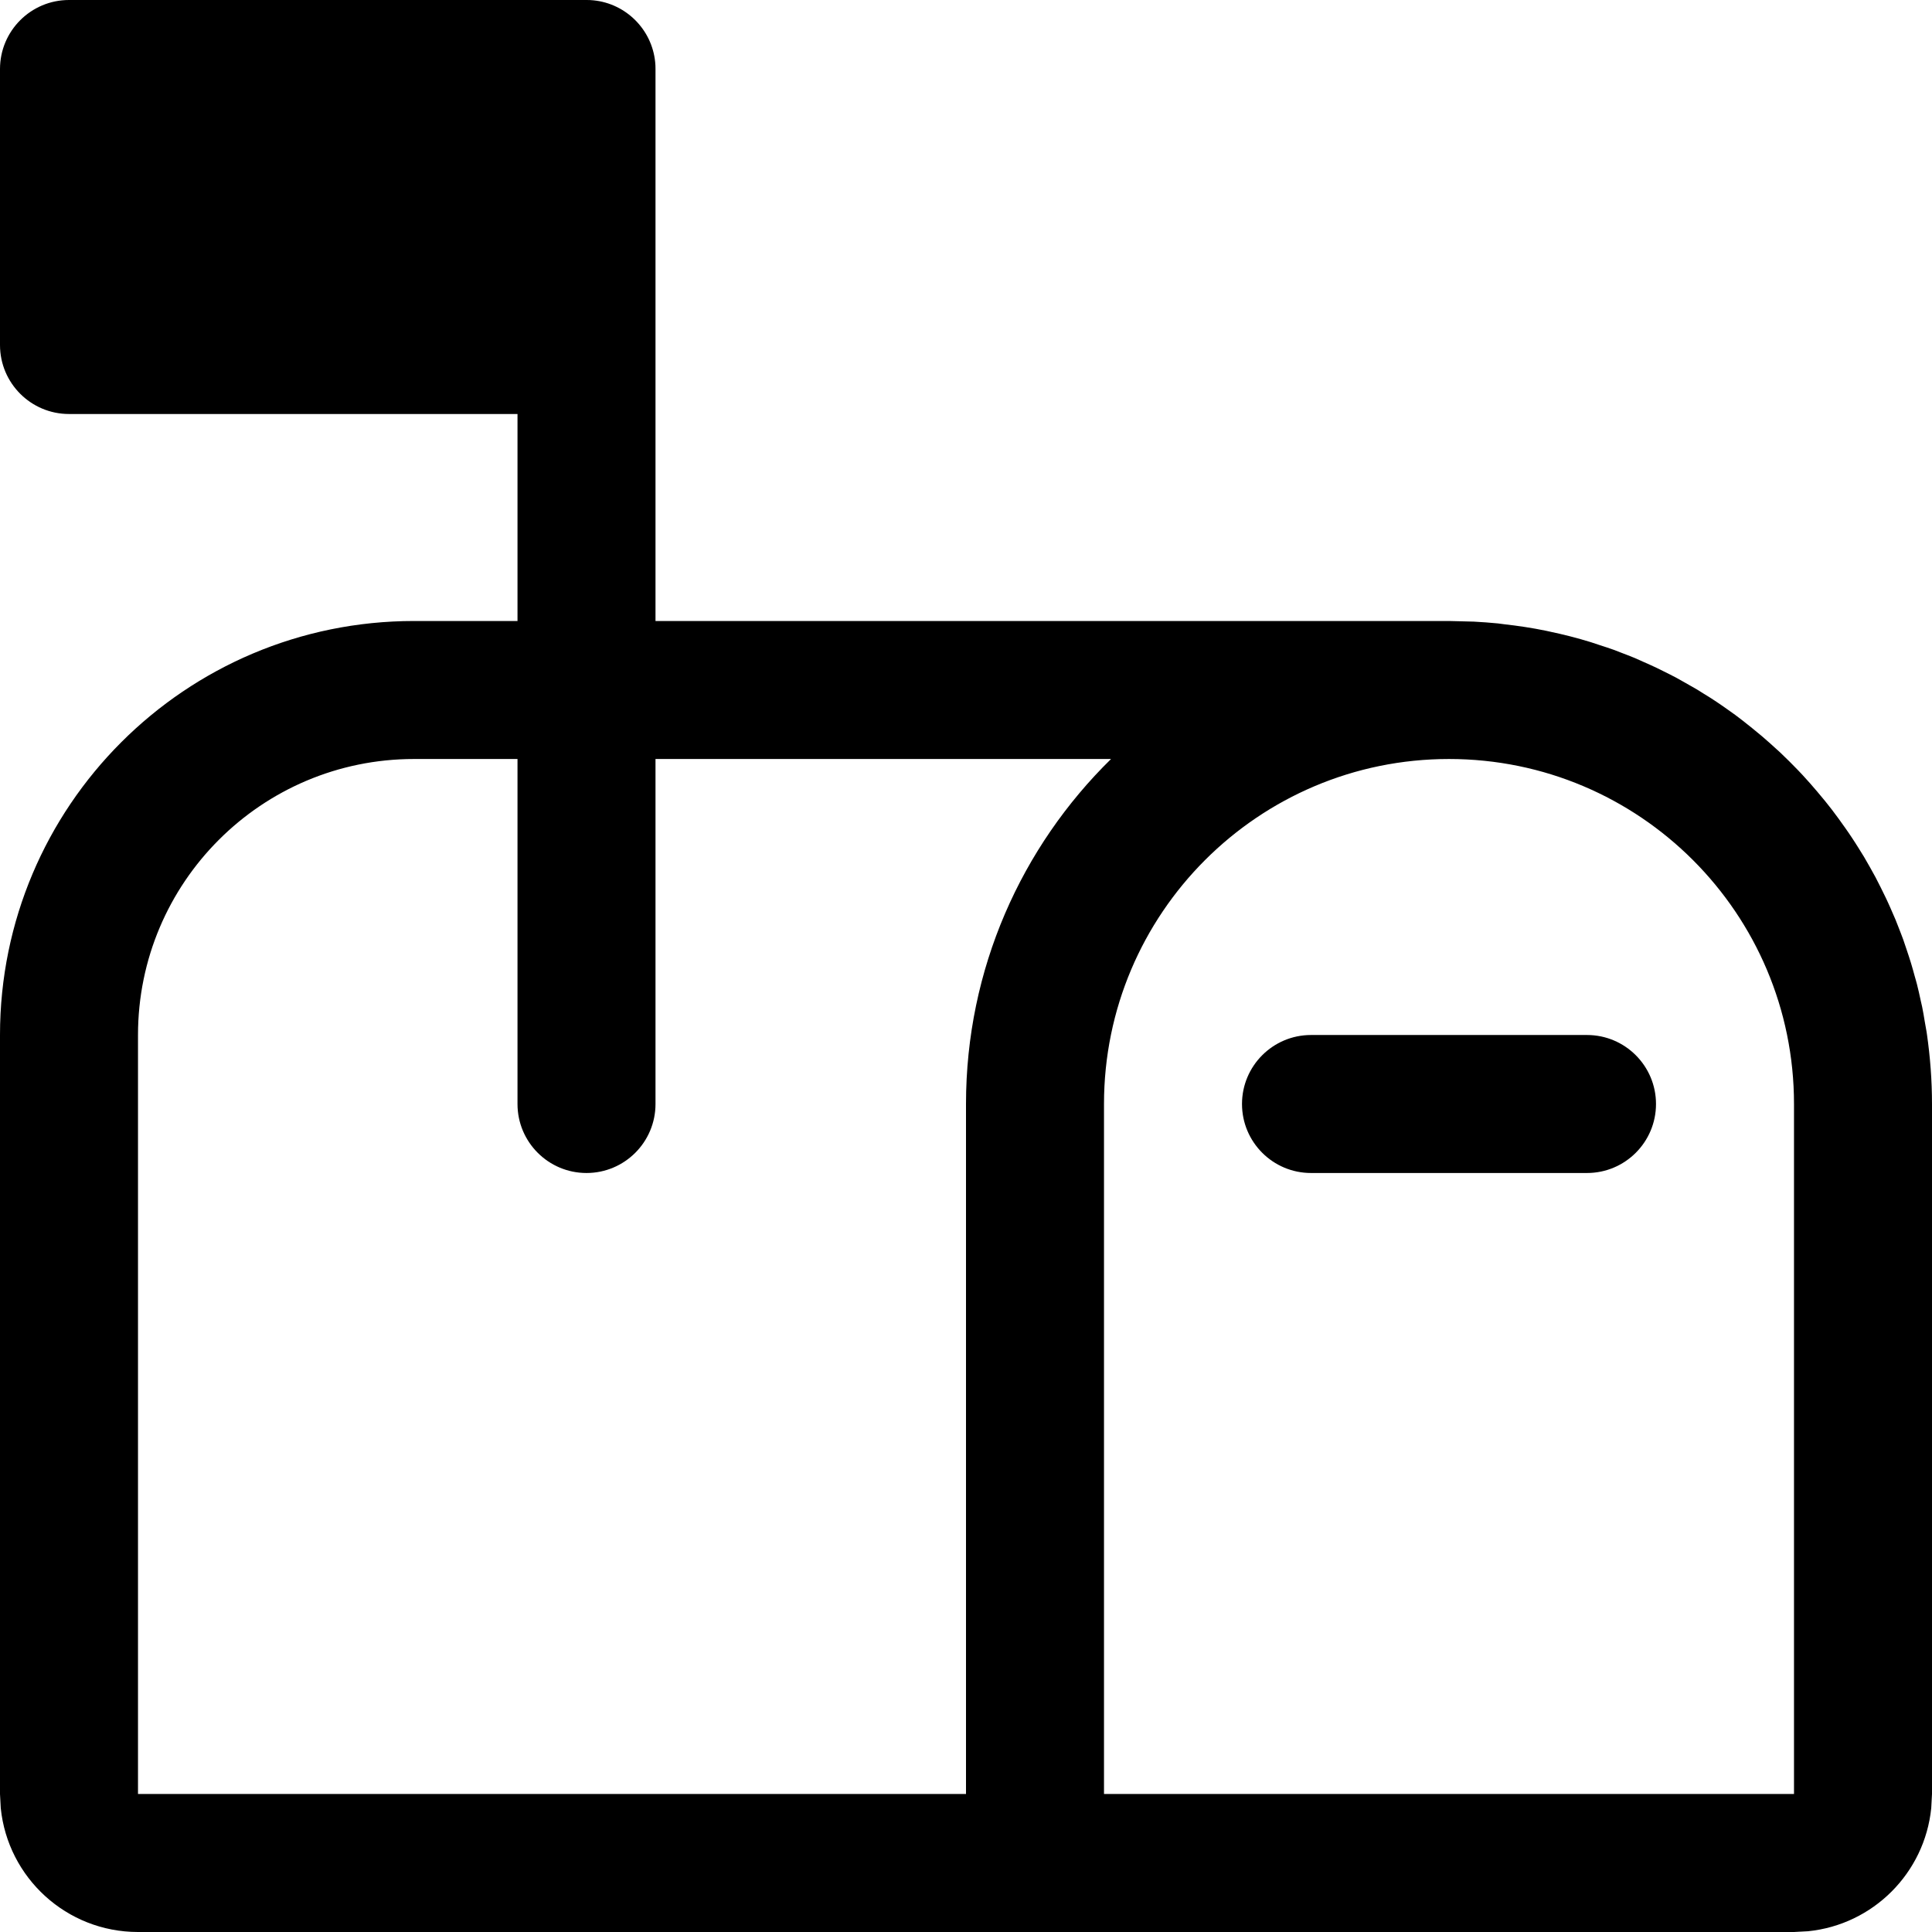 <svg width="28" height="28" viewBox="0 0 28 28" fill="none" xmlns="http://www.w3.org/2000/svg">
<path d="M23 15C23.552 15 24 15.448 24 16C24 16.552 23.552 17 23 17H19C18.448 17 18 16.552 18 16C18 15.448 18.448 15 19 15H23Z" fill="black"/>
<path fill-rule="evenodd" clip-rule="evenodd" d="M8.603 0.005C9.073 0.053 9.447 0.427 9.495 0.897C9.499 0.931 9.5 0.965 9.5 1V9H21L21.36 9.009C21.477 9.015 21.593 9.024 21.708 9.035C21.739 9.038 21.769 9.043 21.8 9.047C22.004 9.07 22.205 9.1 22.403 9.141C22.419 9.144 22.434 9.148 22.449 9.151C22.654 9.194 22.855 9.245 23.053 9.306C23.098 9.32 23.143 9.336 23.189 9.351C23.256 9.373 23.323 9.394 23.389 9.418C23.426 9.432 23.463 9.447 23.5 9.461C23.563 9.485 23.626 9.509 23.689 9.535C23.732 9.553 23.774 9.573 23.817 9.592C23.881 9.62 23.944 9.648 24.007 9.678C24.039 9.693 24.07 9.709 24.102 9.725C24.167 9.757 24.233 9.79 24.297 9.824C24.34 9.847 24.382 9.872 24.425 9.896C24.482 9.928 24.539 9.96 24.595 9.993C24.628 10.013 24.661 10.034 24.694 10.055C24.755 10.092 24.816 10.13 24.875 10.17C24.91 10.193 24.944 10.217 24.979 10.241C25.035 10.281 25.092 10.32 25.148 10.361C25.186 10.389 25.223 10.418 25.261 10.447C25.306 10.482 25.351 10.518 25.395 10.554C25.441 10.591 25.486 10.628 25.531 10.666C25.568 10.697 25.604 10.729 25.64 10.761C25.692 10.807 25.744 10.854 25.795 10.901C25.818 10.923 25.84 10.944 25.862 10.966C25.909 11.01 25.954 11.056 25.999 11.102C26.042 11.145 26.084 11.189 26.125 11.233C26.163 11.274 26.2 11.315 26.236 11.356C26.27 11.394 26.303 11.433 26.336 11.472C26.375 11.518 26.413 11.563 26.451 11.61C26.484 11.651 26.517 11.693 26.549 11.734C26.582 11.777 26.614 11.821 26.646 11.864C26.68 11.91 26.713 11.957 26.746 12.004C26.777 12.049 26.809 12.094 26.839 12.14C26.87 12.186 26.899 12.233 26.929 12.28C26.957 12.326 26.986 12.371 27.014 12.417C27.043 12.466 27.071 12.516 27.099 12.565C27.126 12.614 27.154 12.663 27.181 12.713C27.207 12.762 27.231 12.811 27.256 12.86C27.281 12.91 27.305 12.959 27.329 13.009C27.351 13.054 27.371 13.1 27.392 13.146C27.419 13.207 27.445 13.267 27.471 13.328C27.486 13.366 27.501 13.404 27.516 13.442C27.538 13.5 27.562 13.558 27.583 13.617C27.6 13.665 27.616 13.713 27.632 13.762C27.654 13.827 27.676 13.893 27.696 13.959C27.715 14.021 27.732 14.084 27.749 14.146C27.76 14.186 27.772 14.224 27.782 14.264C27.802 14.341 27.819 14.42 27.836 14.499C27.843 14.53 27.851 14.56 27.857 14.591C27.872 14.662 27.883 14.733 27.895 14.805C27.904 14.854 27.913 14.903 27.921 14.952C27.923 14.966 27.925 14.979 27.927 14.992C27.974 15.321 28 15.658 28 16V26L27.989 26.204C27.894 27.146 27.146 27.894 26.204 27.989L26 28H2C0.964 28 0.113 27.213 0.011 26.204L0 26V15C0 11.686 2.686 9 6 9H7.5V6H1C0.448 6 6.44255e-08 5.552 0 5V1C1.61065e-08 0.448 0.448 8.05319e-08 1 0H8.5C8.535 0 8.569 0.001 8.603 0.005ZM6 11C3.791 11 2 12.791 2 15V26H14V16C14 14.041 14.806 12.271 16.102 11H9.5V16C9.5 16.552 9.052 17 8.5 17C7.948 17 7.5 16.552 7.5 16V11H6ZM21 11C18.239 11 16 13.239 16 16V26H26V16C26 13.239 23.761 11 21 11Z" fill="black"/>
</svg>
